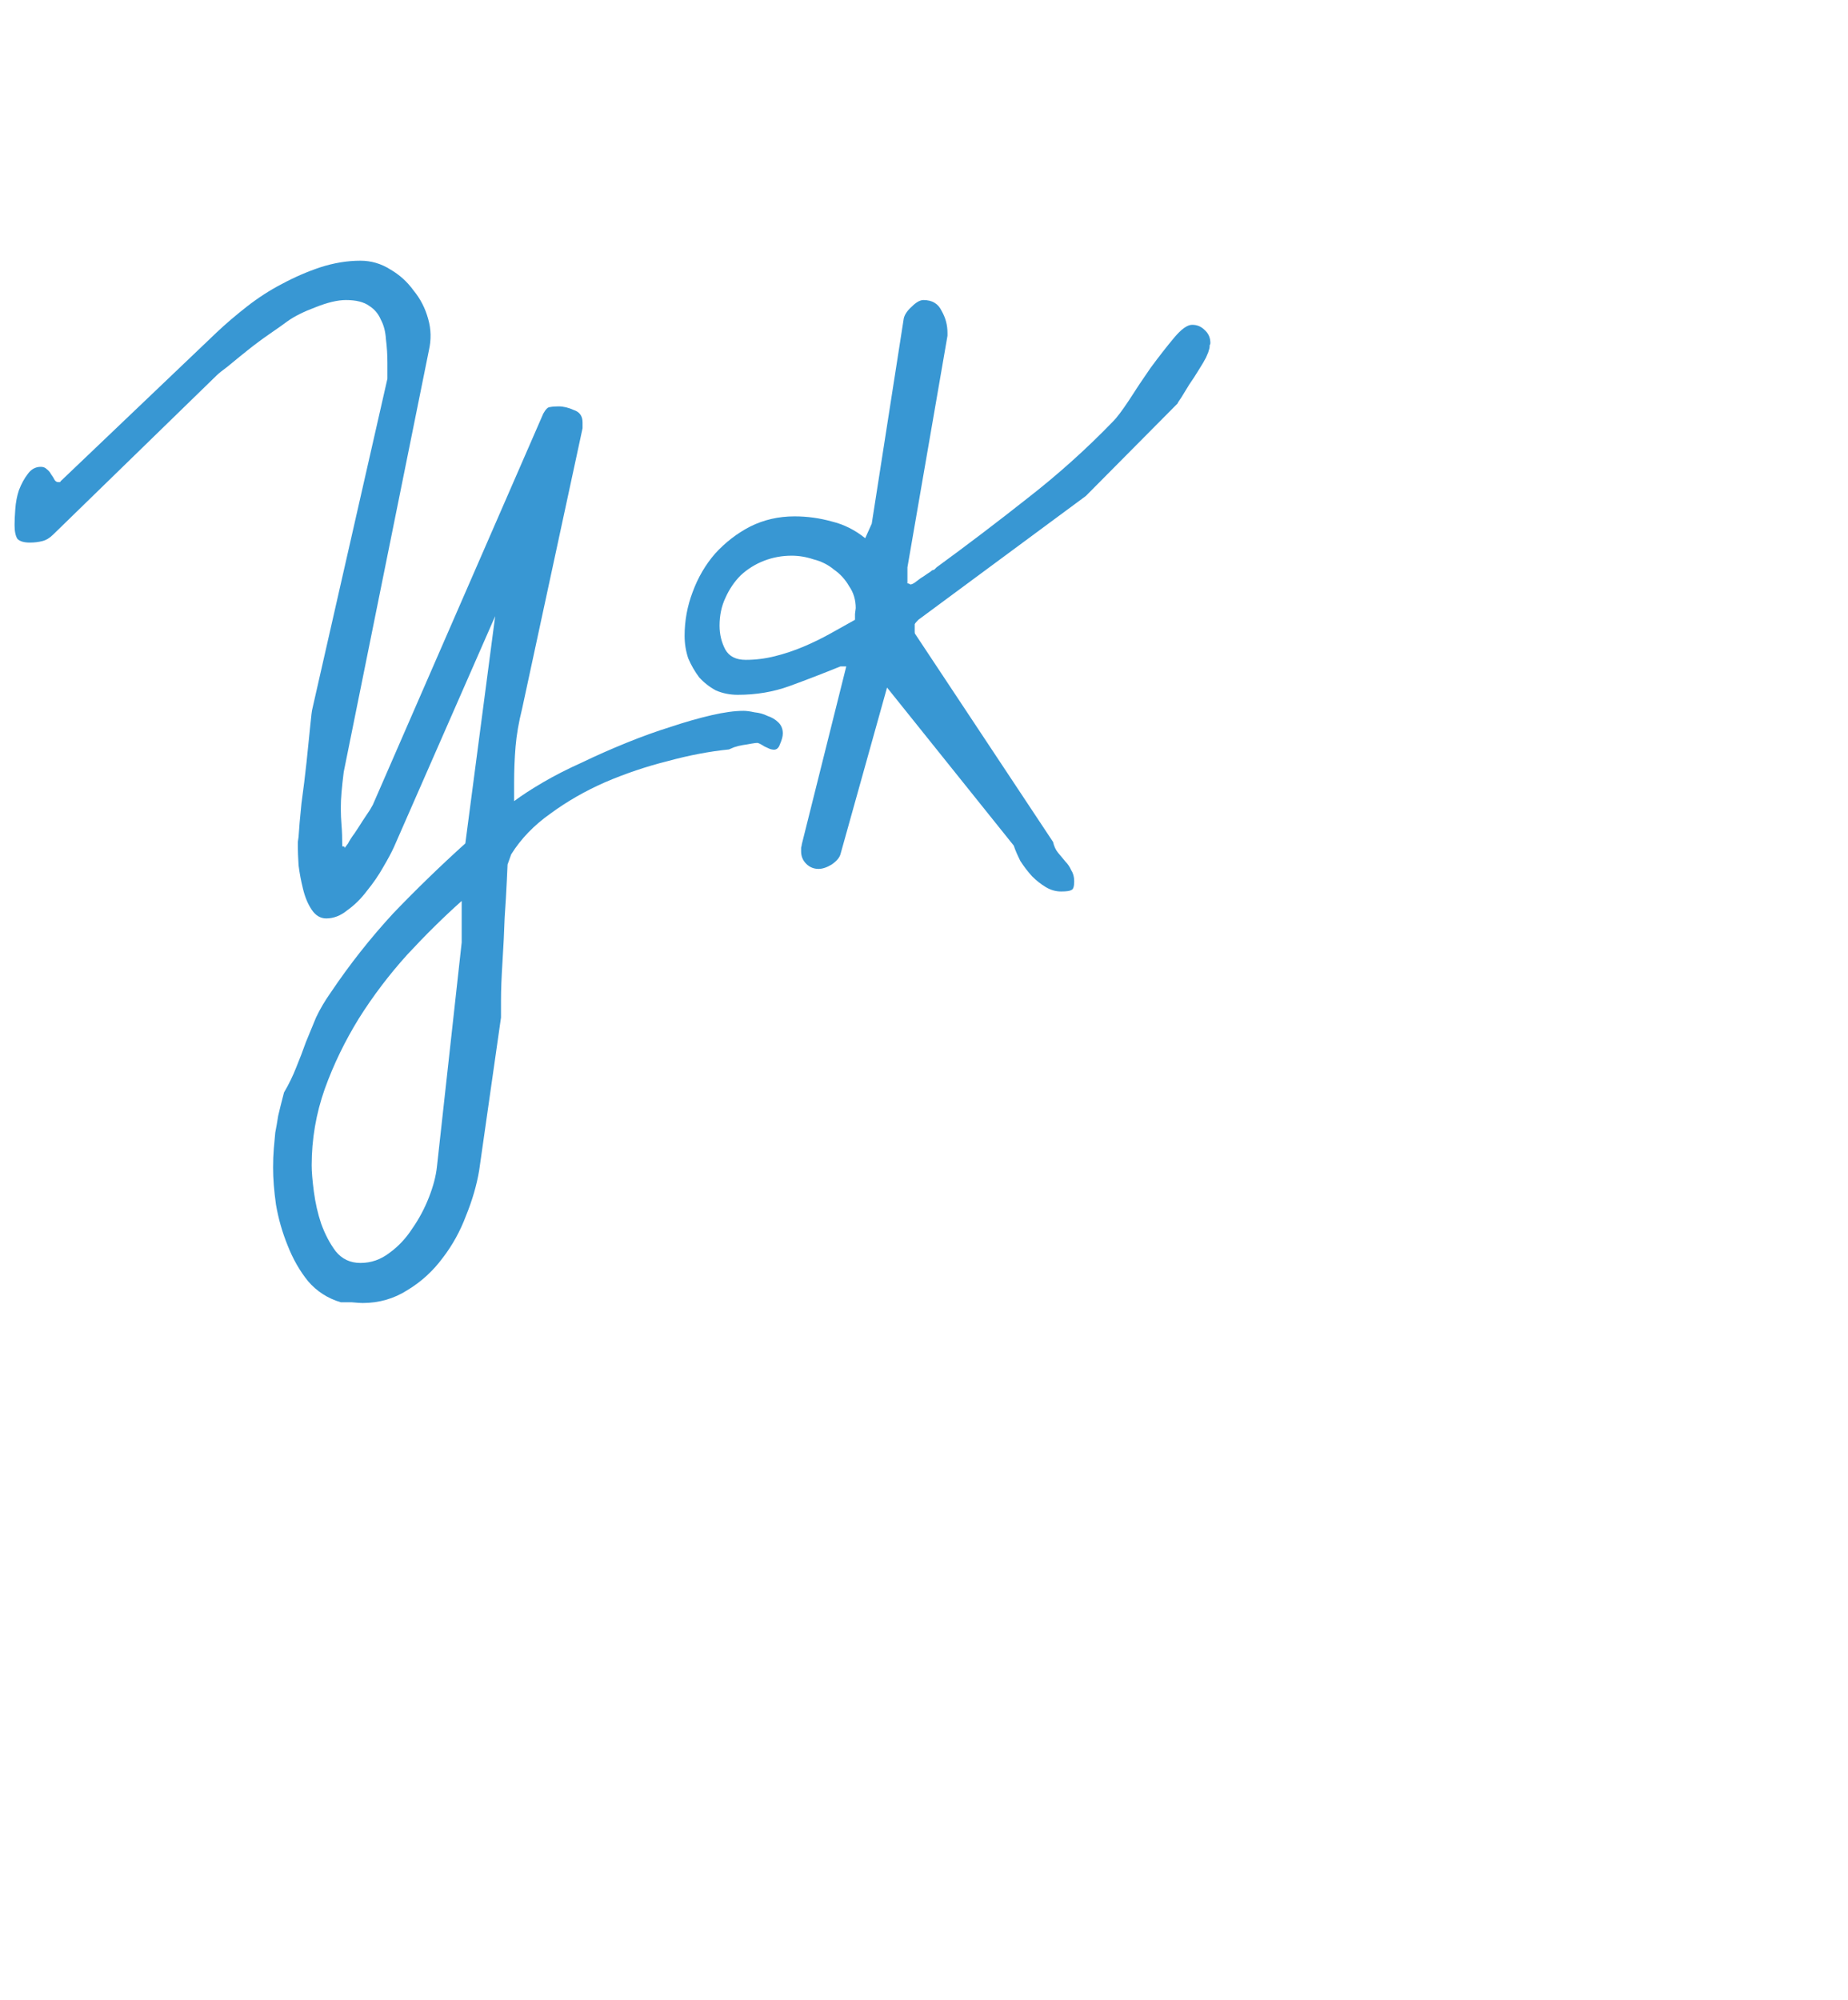 <svg width="171" height="185" viewBox="0 0 171 185" fill="none" xmlns="http://www.w3.org/2000/svg">
<path d="M25.269 108.01C25.269 107.381 25.291 106.797 25.336 106.258C25.381 105.764 25.426 105.27 25.471 104.775C25.561 104.326 25.65 103.81 25.74 103.226C25.875 102.642 26.055 101.923 26.279 101.069C26.729 100.306 27.11 99.519 27.425 98.711C27.739 97.947 28.031 97.184 28.301 96.42C28.615 95.656 28.93 94.893 29.244 94.129C29.604 93.365 30.053 92.602 30.592 91.838C32.344 89.232 34.275 86.784 36.387 84.493C38.543 82.247 40.767 80.091 43.058 78.024L45.82 57.001L36.454 78.361C36.23 78.856 35.893 79.484 35.443 80.248C35.039 80.967 34.545 81.686 33.961 82.404C33.422 83.123 32.815 83.73 32.116 84.224C31.513 84.718 30.861 84.965 30.188 84.965C29.648 84.965 29.199 84.695 28.84 84.156C28.48 83.617 28.211 82.966 28.031 82.202C27.852 81.483 27.717 80.765 27.627 80.046C27.582 79.282 27.56 78.721 27.56 78.361C27.56 78.272 27.56 78.114 27.56 77.89C27.605 77.62 27.627 77.463 27.627 77.418C27.672 76.654 27.762 75.621 27.896 74.318C28.076 73.016 28.233 71.735 28.368 70.478C28.503 69.22 28.615 68.119 28.705 67.176C28.795 66.232 28.862 65.693 28.907 65.559L35.848 35.034V33.552C35.848 32.833 35.803 32.114 35.713 31.395C35.668 30.677 35.511 30.07 35.241 29.576C35.017 29.037 34.657 28.61 34.163 28.296C33.669 27.936 32.95 27.757 32.007 27.757C31.243 27.757 30.3 27.981 29.177 28.431C28.099 28.835 27.245 29.262 26.616 29.711C26.257 29.98 25.718 30.362 24.999 30.856C24.28 31.351 23.584 31.867 22.91 32.406C22.236 32.945 21.63 33.44 21.091 33.889C20.552 34.293 20.215 34.562 20.08 34.697L4.919 49.454C4.604 49.769 4.268 49.971 3.908 50.06C3.549 50.15 3.167 50.195 2.763 50.195C2.224 50.195 1.842 50.083 1.617 49.858C1.438 49.589 1.348 49.162 1.348 48.578C1.348 48.174 1.37 47.68 1.415 47.096C1.46 46.467 1.572 45.883 1.752 45.344C1.977 44.76 2.246 44.266 2.561 43.861C2.875 43.412 3.279 43.188 3.773 43.188C3.998 43.188 4.178 43.255 4.312 43.39C4.492 43.524 4.627 43.682 4.717 43.861C4.852 44.041 4.964 44.221 5.054 44.4C5.144 44.535 5.256 44.602 5.391 44.602H5.525C5.57 44.602 5.593 44.58 5.593 44.535L20.08 30.722C20.889 29.958 21.81 29.172 22.843 28.363C23.876 27.555 24.954 26.858 26.077 26.274C27.245 25.645 28.436 25.129 29.648 24.725C30.906 24.32 32.142 24.118 33.355 24.118C34.343 24.118 35.264 24.388 36.117 24.927C36.971 25.421 37.69 26.072 38.273 26.881C38.902 27.645 39.352 28.52 39.621 29.509C39.891 30.452 39.913 31.418 39.688 32.406L31.805 71.421C31.715 72.14 31.648 72.769 31.602 73.308C31.558 73.802 31.535 74.296 31.535 74.79C31.535 75.284 31.558 75.801 31.602 76.34C31.648 76.879 31.67 77.53 31.67 78.294C31.85 78.294 31.917 78.339 31.872 78.429C31.872 78.474 31.984 78.339 32.209 78.024C32.344 77.755 32.546 77.44 32.815 77.081C33.085 76.677 33.332 76.295 33.557 75.936C33.826 75.531 34.051 75.194 34.23 74.925C34.41 74.61 34.5 74.453 34.5 74.453L50.268 38.269C50.492 37.864 50.694 37.662 50.874 37.662C51.099 37.617 51.368 37.595 51.683 37.595C52.132 37.595 52.603 37.707 53.098 37.932C53.637 38.111 53.906 38.493 53.906 39.077V39.616L48.313 65.559C47.999 66.816 47.797 67.984 47.707 69.062C47.617 70.141 47.572 71.264 47.572 72.432V74.116C48.291 73.577 49.19 72.993 50.268 72.364C51.346 71.735 52.536 71.129 53.839 70.545C55.142 69.916 56.512 69.31 57.949 68.726C59.387 68.142 60.757 67.647 62.06 67.243C63.407 66.794 64.665 66.435 65.833 66.165C67.001 65.895 67.989 65.761 68.798 65.761C69.067 65.761 69.404 65.806 69.809 65.895C70.258 65.94 70.662 66.053 71.022 66.232C71.426 66.367 71.763 66.569 72.032 66.839C72.302 67.108 72.436 67.445 72.436 67.85C72.436 68.119 72.347 68.456 72.167 68.86C72.032 69.265 71.785 69.422 71.426 69.332C71.336 69.332 71.111 69.242 70.752 69.062C70.393 68.838 70.168 68.726 70.078 68.726C69.988 68.726 69.809 68.748 69.539 68.793C69.314 68.838 69.045 68.883 68.731 68.928C68.461 68.973 68.191 69.04 67.922 69.13C67.697 69.22 67.54 69.287 67.45 69.332C65.653 69.512 63.767 69.871 61.79 70.41C59.813 70.904 57.882 71.556 55.995 72.364C54.153 73.173 52.469 74.139 50.941 75.262C49.414 76.34 48.201 77.598 47.303 79.035L46.966 79.978C46.966 79.978 46.943 80.473 46.898 81.461C46.853 82.449 46.786 83.595 46.696 84.897C46.651 86.245 46.584 87.615 46.494 89.008C46.404 90.445 46.359 91.613 46.359 92.512V94.129L44.338 108.279C44.113 109.627 43.709 111.02 43.125 112.457C42.586 113.895 41.867 115.197 40.969 116.365C40.07 117.578 38.992 118.566 37.734 119.33C36.477 120.139 35.084 120.543 33.557 120.543C33.377 120.543 33.04 120.521 32.546 120.476C32.052 120.476 31.715 120.476 31.535 120.476C30.322 120.116 29.311 119.465 28.503 118.521C27.739 117.578 27.11 116.478 26.616 115.22C26.122 114.007 25.763 112.749 25.538 111.446C25.358 110.188 25.269 109.043 25.269 108.01ZM28.84 107.808C28.84 108.392 28.907 109.2 29.042 110.233C29.177 111.267 29.401 112.255 29.716 113.198C30.075 114.187 30.524 115.04 31.064 115.759C31.648 116.478 32.411 116.837 33.355 116.837C34.343 116.837 35.241 116.522 36.05 115.894C36.858 115.31 37.555 114.568 38.139 113.67C38.768 112.771 39.284 111.806 39.688 110.772C40.093 109.739 40.34 108.796 40.43 107.942L42.721 87.189V83.348C41.059 84.83 39.374 86.492 37.667 88.334C36.005 90.176 34.523 92.13 33.22 94.196C31.917 96.308 30.861 98.486 30.053 100.732C29.244 103.023 28.84 105.382 28.84 107.808Z" fill="#3897D3"/>
<path d="M77.768 79.035C77.678 79.35 77.408 79.664 76.959 79.978C76.51 80.248 76.106 80.383 75.746 80.383C75.297 80.383 74.915 80.226 74.601 79.911C74.286 79.597 74.129 79.215 74.129 78.766C74.129 78.721 74.129 78.608 74.129 78.429C74.174 78.249 74.196 78.137 74.196 78.092L78.307 61.65H77.768C76.106 62.324 74.533 62.931 73.051 63.47C71.568 64.009 69.974 64.278 68.267 64.278C67.548 64.278 66.874 64.144 66.245 63.874C65.661 63.56 65.144 63.155 64.695 62.661C64.291 62.122 63.954 61.538 63.685 60.909C63.46 60.235 63.348 59.539 63.348 58.82C63.348 57.428 63.595 56.08 64.089 54.777C64.583 53.43 65.279 52.239 66.178 51.206C67.121 50.173 68.199 49.342 69.412 48.713C70.67 48.084 72.04 47.77 73.522 47.77C74.69 47.77 75.836 47.927 76.959 48.241C78.082 48.511 79.115 49.027 80.059 49.791L80.665 48.443L83.63 29.441C83.72 29.082 83.967 28.723 84.371 28.363C84.775 27.959 85.135 27.757 85.449 27.757C86.258 27.757 86.819 28.094 87.134 28.768C87.493 29.396 87.673 30.07 87.673 30.789V31.059L83.967 52.486V53.969C84.057 53.969 84.124 53.991 84.169 54.036C84.259 54.081 84.326 54.081 84.371 54.036C84.416 54.036 84.506 53.991 84.641 53.901C84.82 53.767 85 53.632 85.18 53.497C85.404 53.362 85.606 53.227 85.786 53.093C86.011 52.958 86.168 52.846 86.258 52.756C86.303 52.756 86.37 52.733 86.46 52.688C86.55 52.599 86.617 52.531 86.662 52.486C89.492 50.42 92.3 48.286 95.085 46.085C97.915 43.884 100.565 41.503 103.036 38.942C103.351 38.628 103.822 37.999 104.451 37.056C105.08 36.067 105.754 35.057 106.473 34.023C107.236 32.99 107.955 32.069 108.629 31.261C109.303 30.452 109.864 30.048 110.313 30.048C110.763 30.048 111.145 30.205 111.459 30.52C111.818 30.834 111.998 31.238 111.998 31.732C111.998 31.822 111.976 31.89 111.931 31.935C111.931 31.98 111.931 32.024 111.931 32.069C111.931 32.159 111.886 32.339 111.796 32.608C111.706 32.833 111.639 32.99 111.594 33.08C111.459 33.35 111.234 33.731 110.92 34.226C110.65 34.675 110.358 35.124 110.044 35.573C109.774 36.023 109.527 36.427 109.303 36.786C109.078 37.101 108.966 37.28 108.966 37.325L100.476 45.883L84.978 57.338C84.798 57.518 84.686 57.652 84.641 57.742C84.641 57.787 84.641 57.922 84.641 58.147V58.483C84.641 58.573 84.663 58.641 84.708 58.685L97.443 77.89C97.533 78.294 97.69 78.631 97.915 78.9C98.14 79.17 98.364 79.439 98.589 79.709C98.814 79.934 98.993 80.203 99.128 80.518C99.308 80.787 99.397 81.124 99.397 81.528C99.397 82.022 99.308 82.292 99.128 82.337C98.993 82.427 98.679 82.472 98.185 82.472C97.69 82.472 97.219 82.337 96.769 82.067C96.32 81.798 95.894 81.461 95.489 81.057C95.085 80.607 94.726 80.136 94.411 79.642C94.142 79.103 93.939 78.631 93.805 78.227L82.08 63.605L77.768 79.035ZM66.582 57.877C66.582 58.685 66.762 59.427 67.121 60.101C67.481 60.73 68.109 61.044 69.008 61.044C69.906 61.044 70.805 60.932 71.703 60.707C72.602 60.482 73.478 60.19 74.331 59.831C75.185 59.472 76.016 59.067 76.824 58.618C77.633 58.169 78.397 57.742 79.115 57.338C79.115 57.248 79.115 57.068 79.115 56.799C79.16 56.484 79.183 56.305 79.183 56.26C79.183 55.496 78.981 54.822 78.576 54.238C78.217 53.609 77.745 53.093 77.161 52.688C76.622 52.239 75.993 51.925 75.274 51.745C74.601 51.52 73.927 51.408 73.253 51.408C72.355 51.408 71.501 51.565 70.692 51.88C69.884 52.194 69.165 52.644 68.536 53.227C67.952 53.812 67.481 54.508 67.121 55.316C66.762 56.08 66.582 56.934 66.582 57.877Z" fill="#3897D3"/>
</svg>
